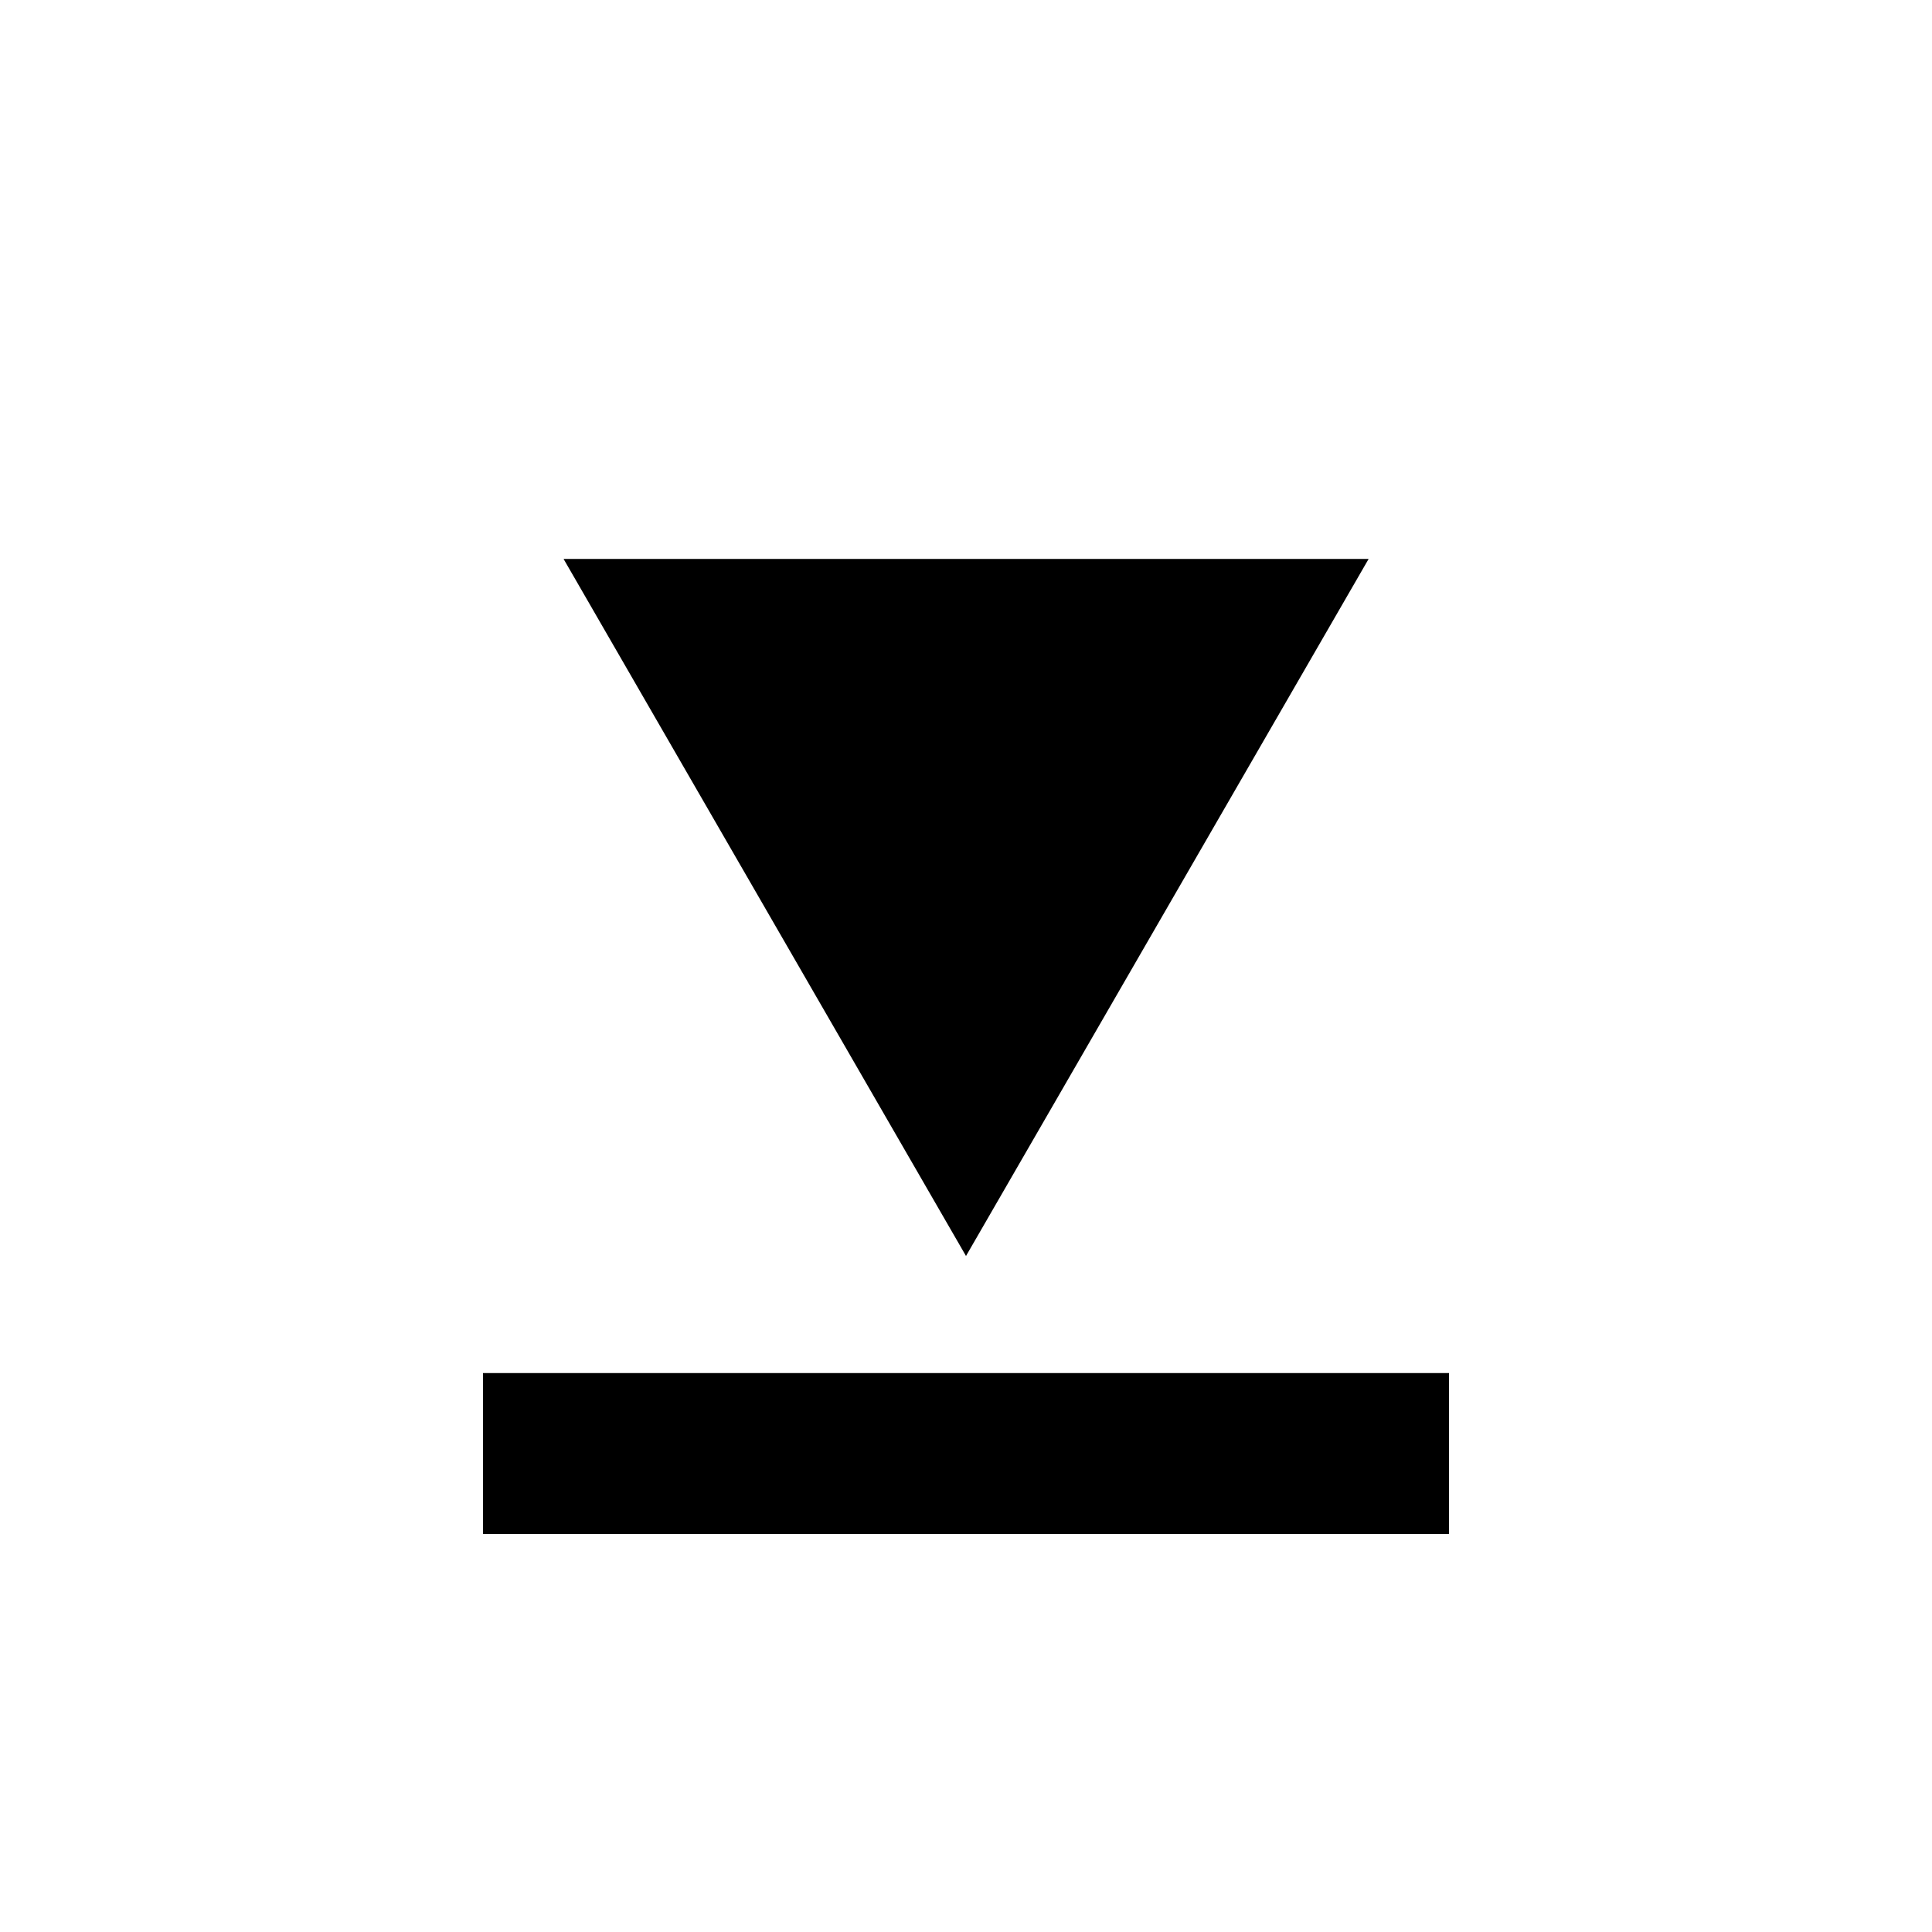 <?xml version="1.0" encoding="UTF-8" standalone="no"?>
<!-- Created with Inkscape (http://www.inkscape.org/) -->

<svg
   width="10mm"
   height="10mm"
   viewBox="0 0 10 10"
   version="1.1"
   id="svg8307"
   xmlns="http://www.w3.org/2000/svg"
   xmlns:svg="http://www.w3.org/2000/svg">
  <defs
     id="defs8304" />
  <g
     id="layer1"
     transform="translate(-67.024,-149.012)">
    <path
       style="fill:#000000;fill-opacity:1;stroke:none;stroke-width:0.022px;stroke-linecap:butt;stroke-linejoin:miter;stroke-opacity:1"
       d="m 72.024,155.513 -2.083,-3.608 h 4.167 z"
       id="path1144-0-0-5" />
    <rect
       style="fill:#000000;fill-opacity:1;stroke:none;stroke-width:0.008;stroke-dasharray:none;stroke-opacity:1;stop-color:#000000"
       id="rect6338"
       width="5"
       height="0.833"
       x="69.524"
       y="156.119" />
  </g>
</svg>
